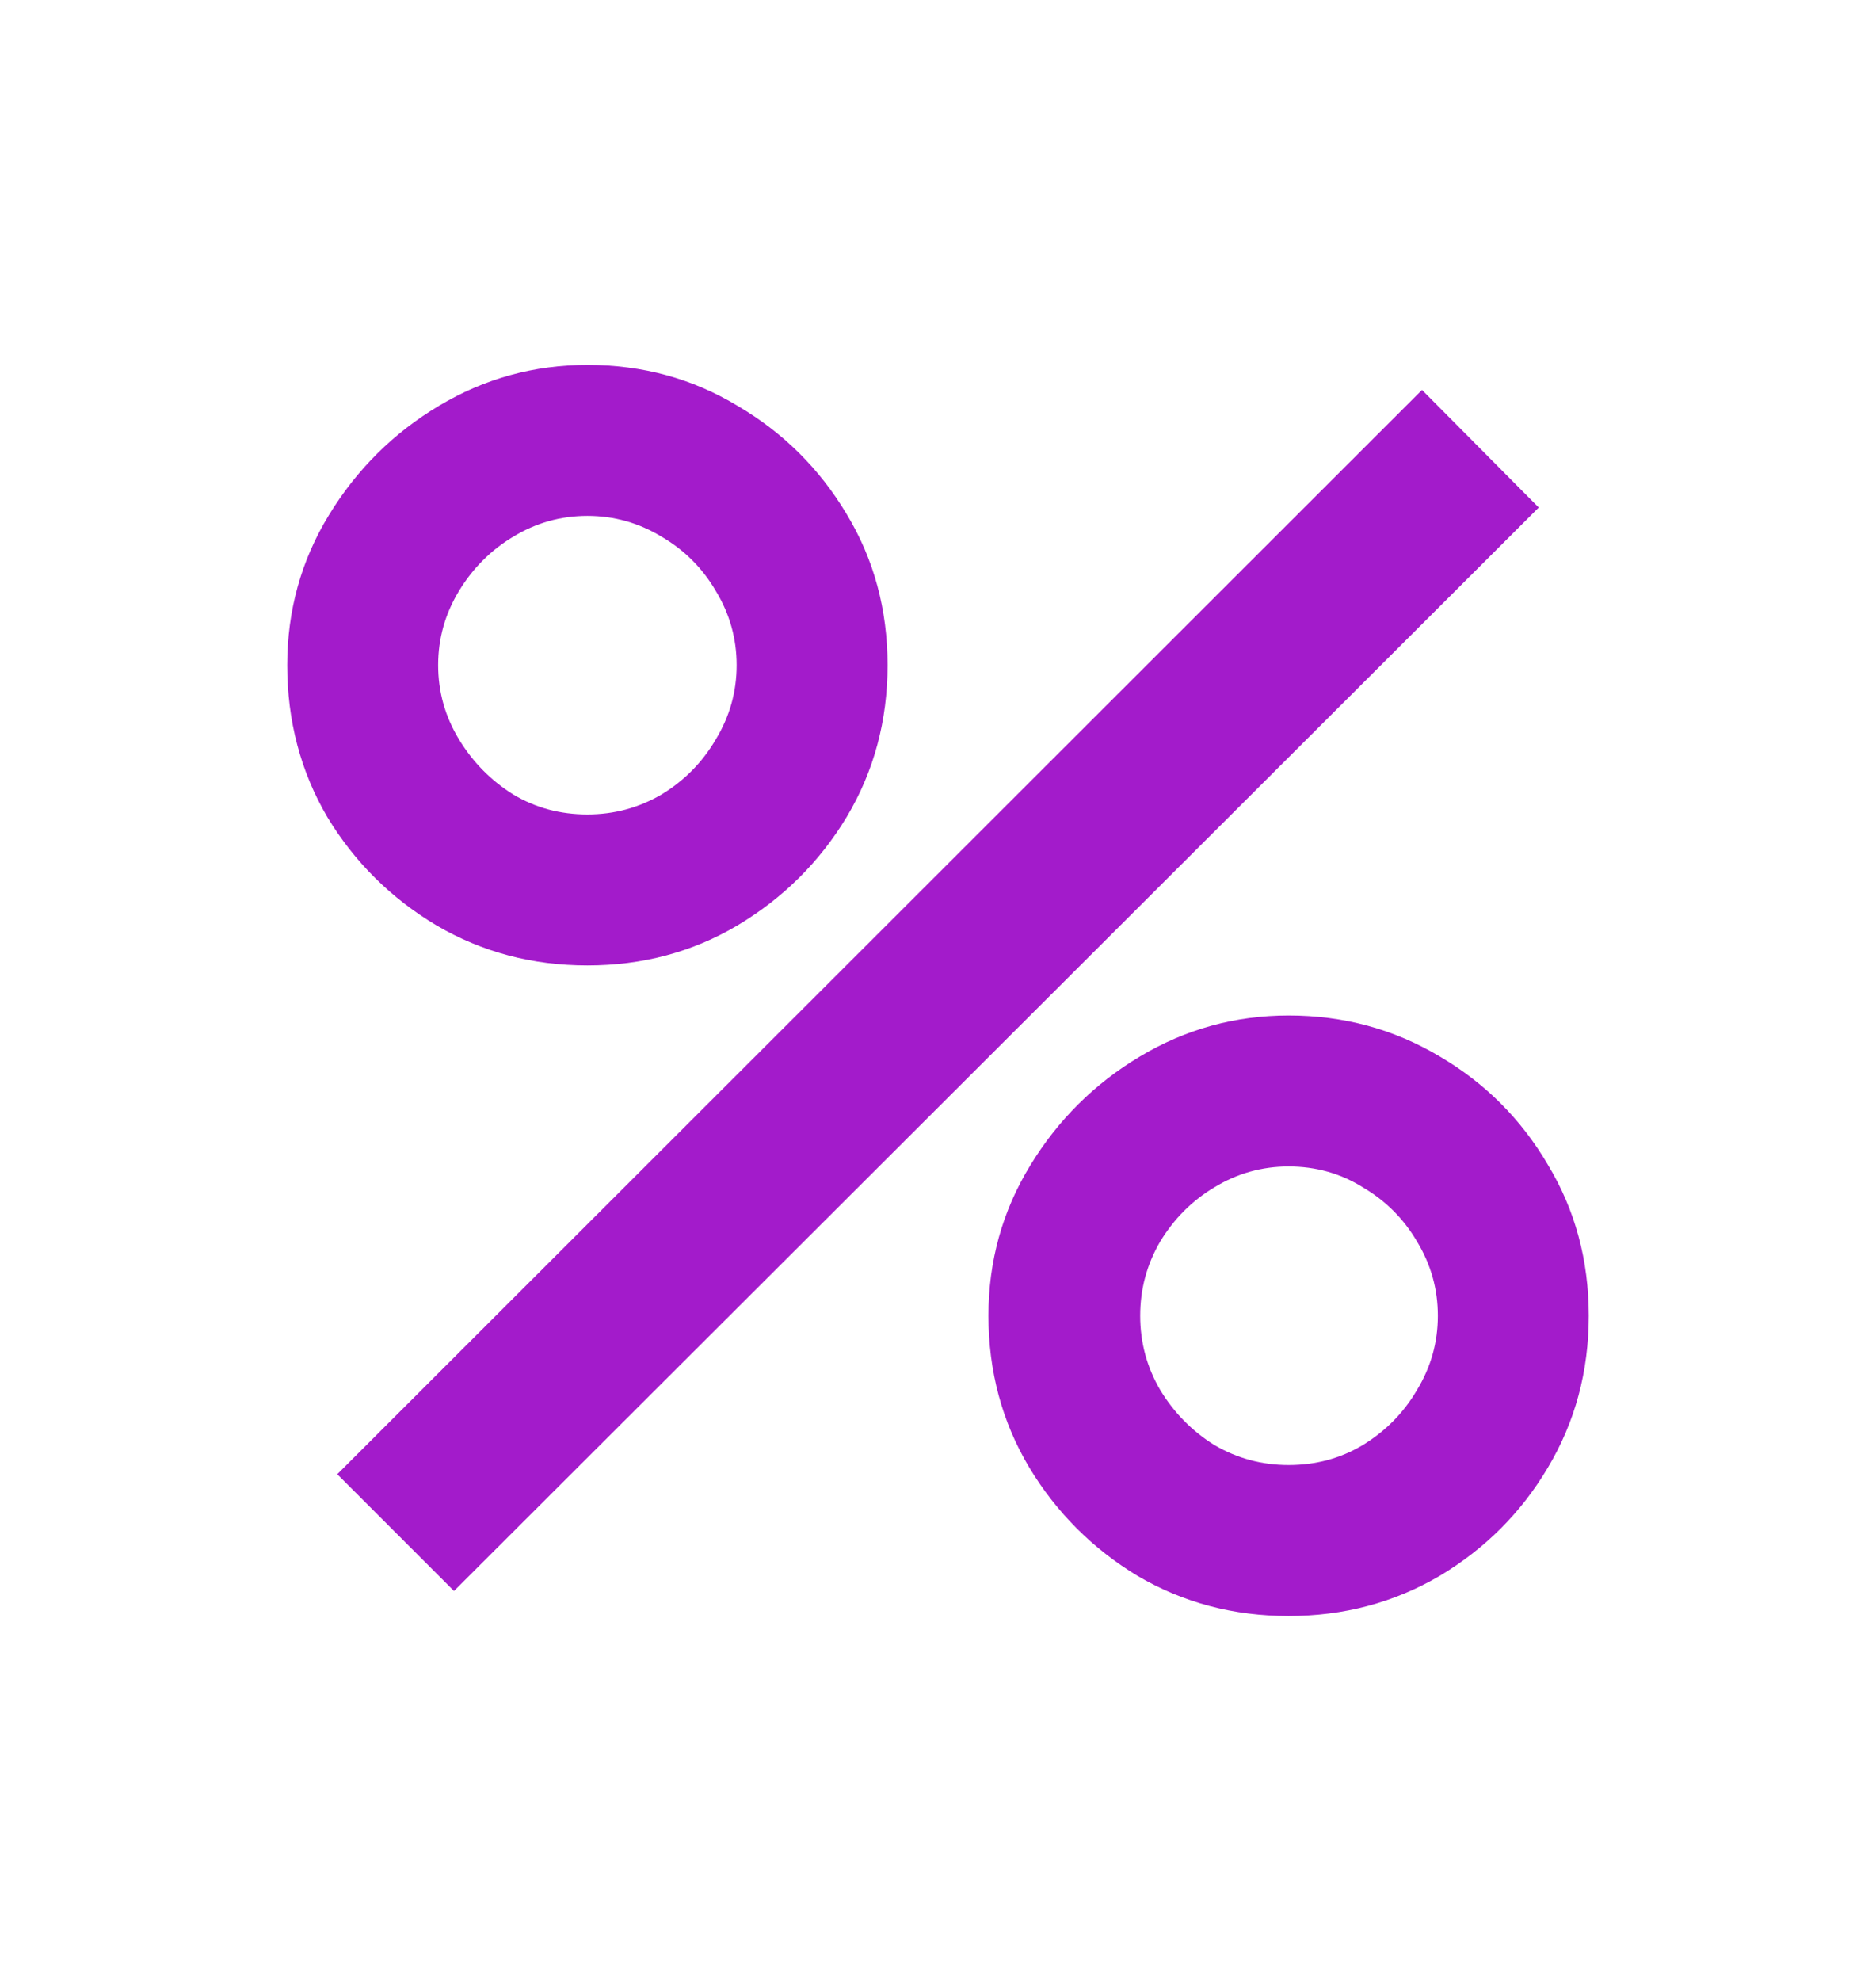 <svg width="18" height="19" viewBox="0 0 18 19" fill="none" xmlns="http://www.w3.org/2000/svg">
<path d="M4.356 15.26L3.236 14.14L13.644 3.74L14.764 4.868L4.356 15.26ZM12.364 15.5C11.836 15.5 11.353 15.372 10.916 15.116C10.484 14.855 10.137 14.508 9.876 14.076C9.615 13.639 9.484 13.153 9.484 12.62C9.484 12.097 9.617 11.617 9.884 11.18C10.15 10.743 10.502 10.393 10.94 10.132C11.377 9.871 11.852 9.74 12.364 9.74C12.892 9.74 13.374 9.871 13.812 10.132C14.249 10.388 14.596 10.735 14.852 11.172C15.113 11.604 15.244 12.087 15.244 12.62C15.244 13.153 15.113 13.639 14.852 14.076C14.596 14.508 14.249 14.855 13.812 15.116C13.374 15.372 12.892 15.5 12.364 15.5ZM12.364 14.052C12.625 14.052 12.863 13.988 13.076 13.86C13.294 13.727 13.468 13.551 13.596 13.332C13.729 13.113 13.796 12.876 13.796 12.62C13.796 12.364 13.729 12.127 13.596 11.908C13.468 11.689 13.294 11.516 13.076 11.388C12.863 11.255 12.625 11.188 12.364 11.188C12.108 11.188 11.87 11.255 11.652 11.388C11.438 11.516 11.265 11.689 11.132 11.908C11.004 12.127 10.94 12.364 10.94 12.62C10.94 12.876 11.004 13.113 11.132 13.332C11.265 13.551 11.438 13.727 11.652 13.86C11.87 13.988 12.108 14.052 12.364 14.052ZM5.636 9.26C5.108 9.26 4.625 9.132 4.188 8.876C3.751 8.615 3.401 8.268 3.14 7.836C2.884 7.399 2.756 6.913 2.756 6.38C2.756 5.857 2.889 5.377 3.156 4.94C3.423 4.503 3.775 4.153 4.212 3.892C4.649 3.631 5.124 3.5 5.636 3.5C6.164 3.5 6.644 3.631 7.076 3.892C7.513 4.148 7.863 4.495 8.124 4.932C8.385 5.364 8.516 5.847 8.516 6.38C8.516 6.913 8.385 7.399 8.124 7.836C7.863 8.268 7.513 8.615 7.076 8.876C6.644 9.132 6.164 9.26 5.636 9.26ZM5.636 7.812C5.892 7.812 6.129 7.748 6.348 7.62C6.567 7.487 6.74 7.311 6.868 7.092C7.001 6.873 7.068 6.636 7.068 6.38C7.068 6.124 7.001 5.887 6.868 5.668C6.74 5.449 6.567 5.276 6.348 5.148C6.129 5.015 5.892 4.948 5.636 4.948C5.38 4.948 5.143 5.015 4.924 5.148C4.711 5.276 4.537 5.449 4.404 5.668C4.271 5.887 4.204 6.124 4.204 6.38C4.204 6.636 4.271 6.873 4.404 7.092C4.537 7.311 4.711 7.487 4.924 7.62C5.137 7.748 5.375 7.812 5.636 7.812Z" fill="#A31BCB"/>
</svg>
